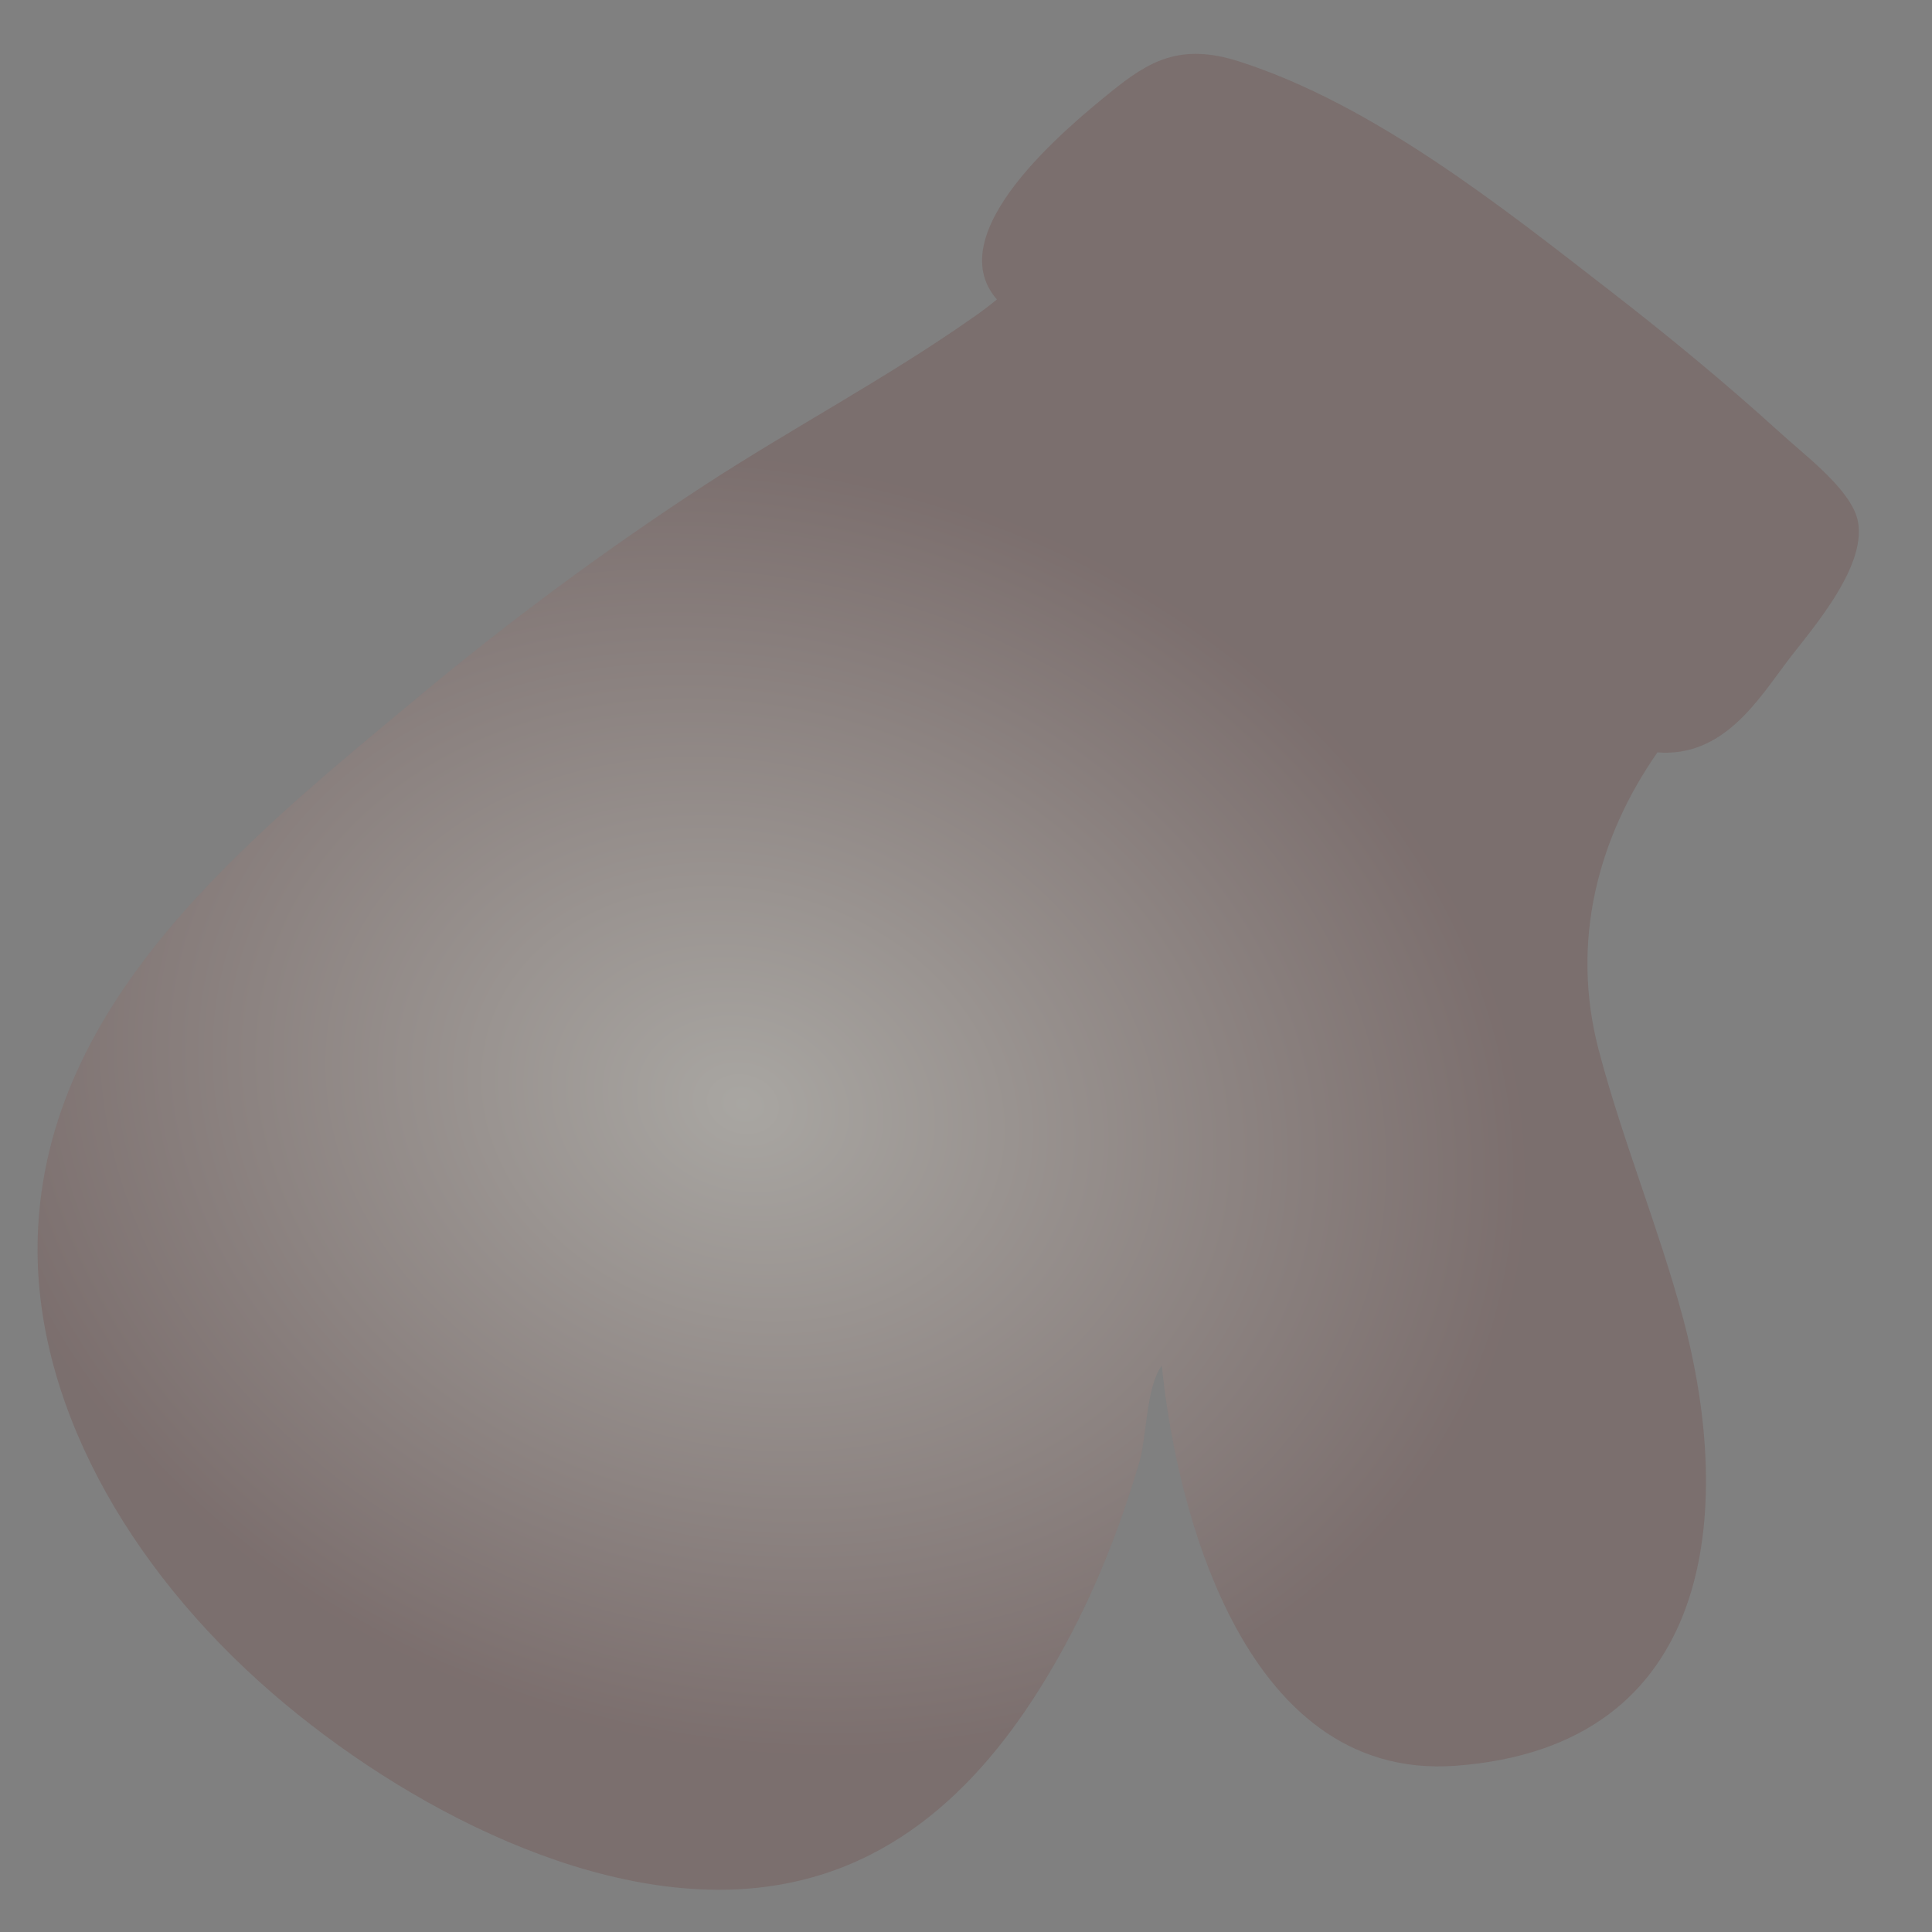 <svg width="26" height="26" viewBox="0 0 26 26" fill="none" xmlns="http://www.w3.org/2000/svg">
<rect x="0" y="0" width="26" height="26" fill="#808080" stroke="none"/>
<path opacity="0.32" d="M13.078 4.284C11.94 5.083 10.676 5.753 9.501 6.517C8.159 7.392 6.885 8.335 5.676 9.34C3.35 11.277 0.61 13.449 0.508 16.64C0.439 18.828 1.699 21.082 3.659 22.781C5.426 24.312 8.114 25.73 10.407 25.377C12.315 25.087 13.487 23.654 14.263 22.268C14.72 21.455 15.064 20.585 15.33 19.688C15.436 19.329 15.42 18.677 15.635 18.377C15.807 20.129 16.669 23.973 19.584 23.763C23.086 23.508 23.346 20.332 22.646 17.726C22.322 16.524 21.832 15.337 21.517 14.14C21.126 12.665 21.511 11.264 22.305 10.125C23.183 10.194 23.653 9.431 24.043 8.912C24.361 8.488 25.243 7.518 24.961 6.885C24.793 6.502 24.27 6.11 23.947 5.815C23.219 5.154 22.454 4.523 21.668 3.914C20.209 2.783 18.483 1.406 16.672 0.826C15.883 0.574 15.461 0.824 14.954 1.234C14.369 1.707 12.632 3.132 13.416 4.03C13.308 4.118 13.197 4.204 13.078 4.284Z" fill="url(#paint0_radial_272_96)"/>
<defs>
<radialGradient id="paint0_radial_272_96" cx="0" cy="0" r="1" gradientUnits="userSpaceOnUse" gradientTransform="translate(10.023 14.86) rotate(-163.173) scale(10.651 8.562)">
<stop stop-color="#FFF7EA"/>
<stop offset="1" stop-color="#724A47"/>
</radialGradient>
</defs>
</svg>
